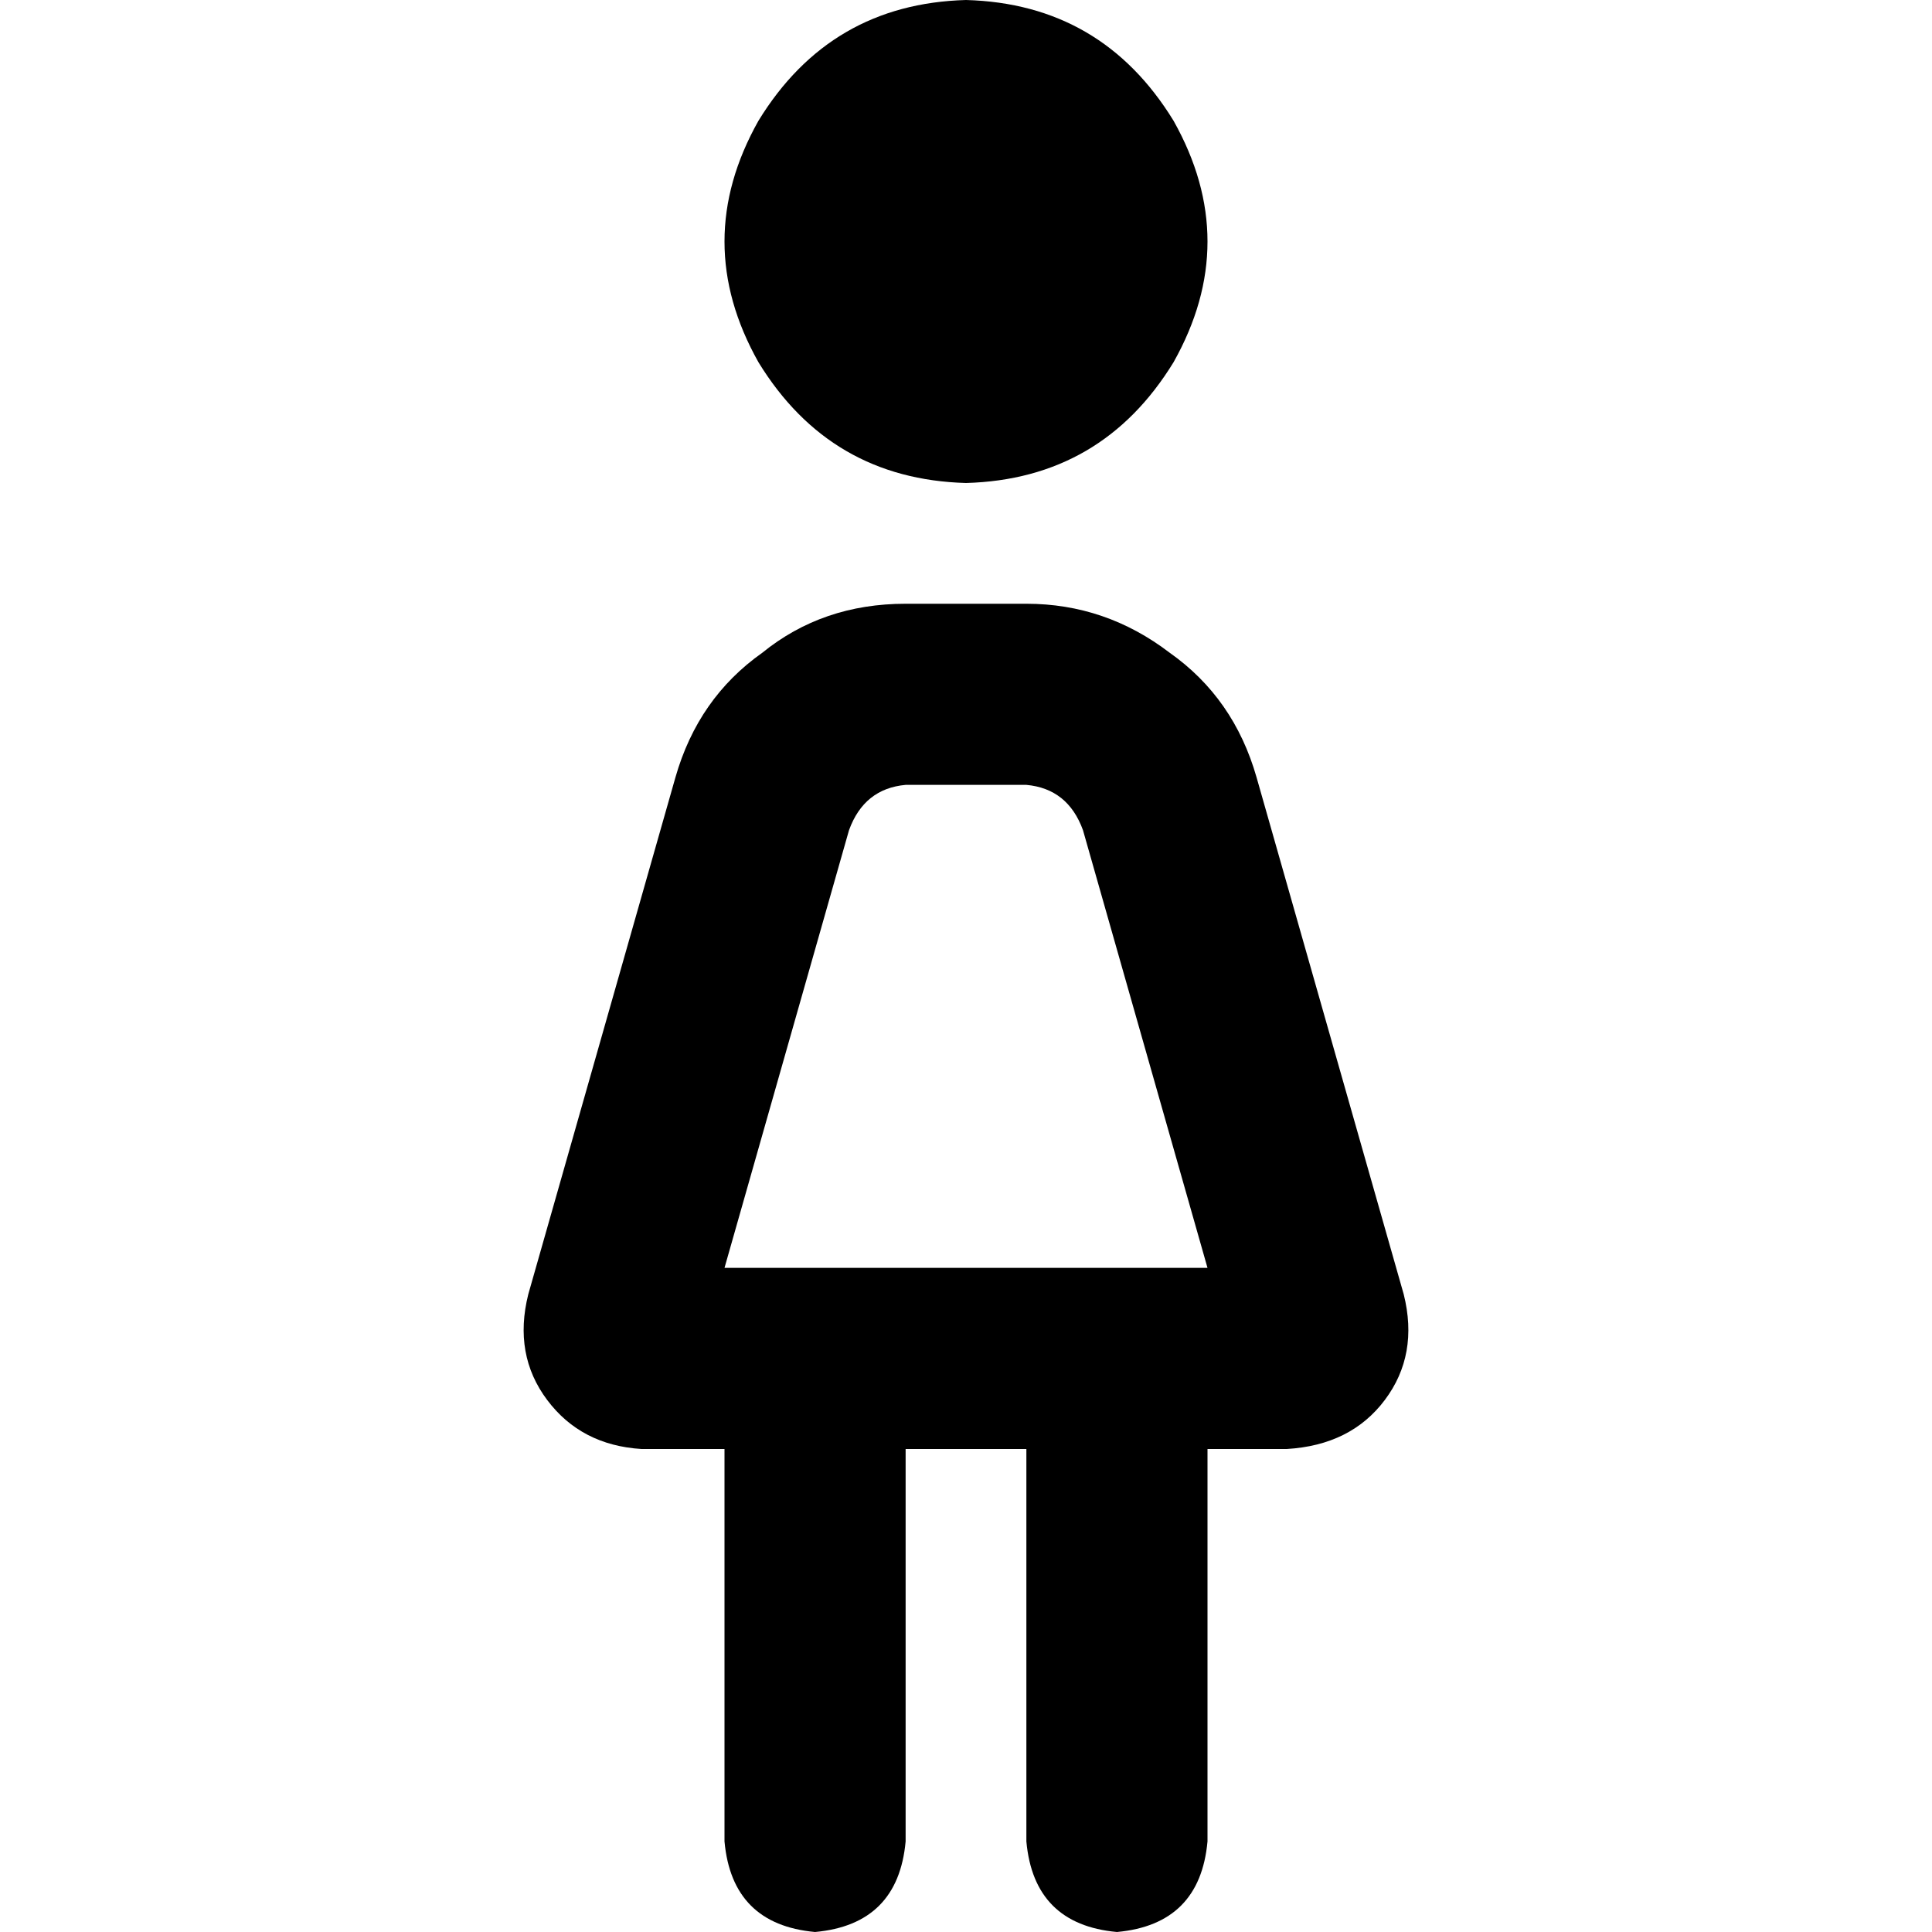 <svg xmlns="http://www.w3.org/2000/svg" viewBox="0 0 512 512">
  <path d="M 256 0 Q 292 1 311 32 Q 329 64 311 96 Q 292 127 256 128 Q 220 127 201 96 Q 183 64 201 32 Q 220 1 256 0 L 256 0 Z M 225 220 L 192 336 L 320 336 L 287 220 Q 283 209 272 208 L 240 208 Q 229 209 225 220 L 225 220 Z M 179 206 Q 185 185 202 173 L 202 173 Q 218 160 240 160 L 272 160 Q 293 160 310 173 Q 327 185 333 206 L 372 343 Q 376 359 367 371 Q 358 383 341 384 L 320 384 L 320 488 Q 318 510 296 512 Q 274 510 272 488 L 272 384 L 240 384 L 240 488 Q 238 510 216 512 Q 194 510 192 488 L 192 384 L 170 384 Q 154 383 145 371 Q 136 359 140 343 L 179 206 L 179 206 Z" />
</svg>